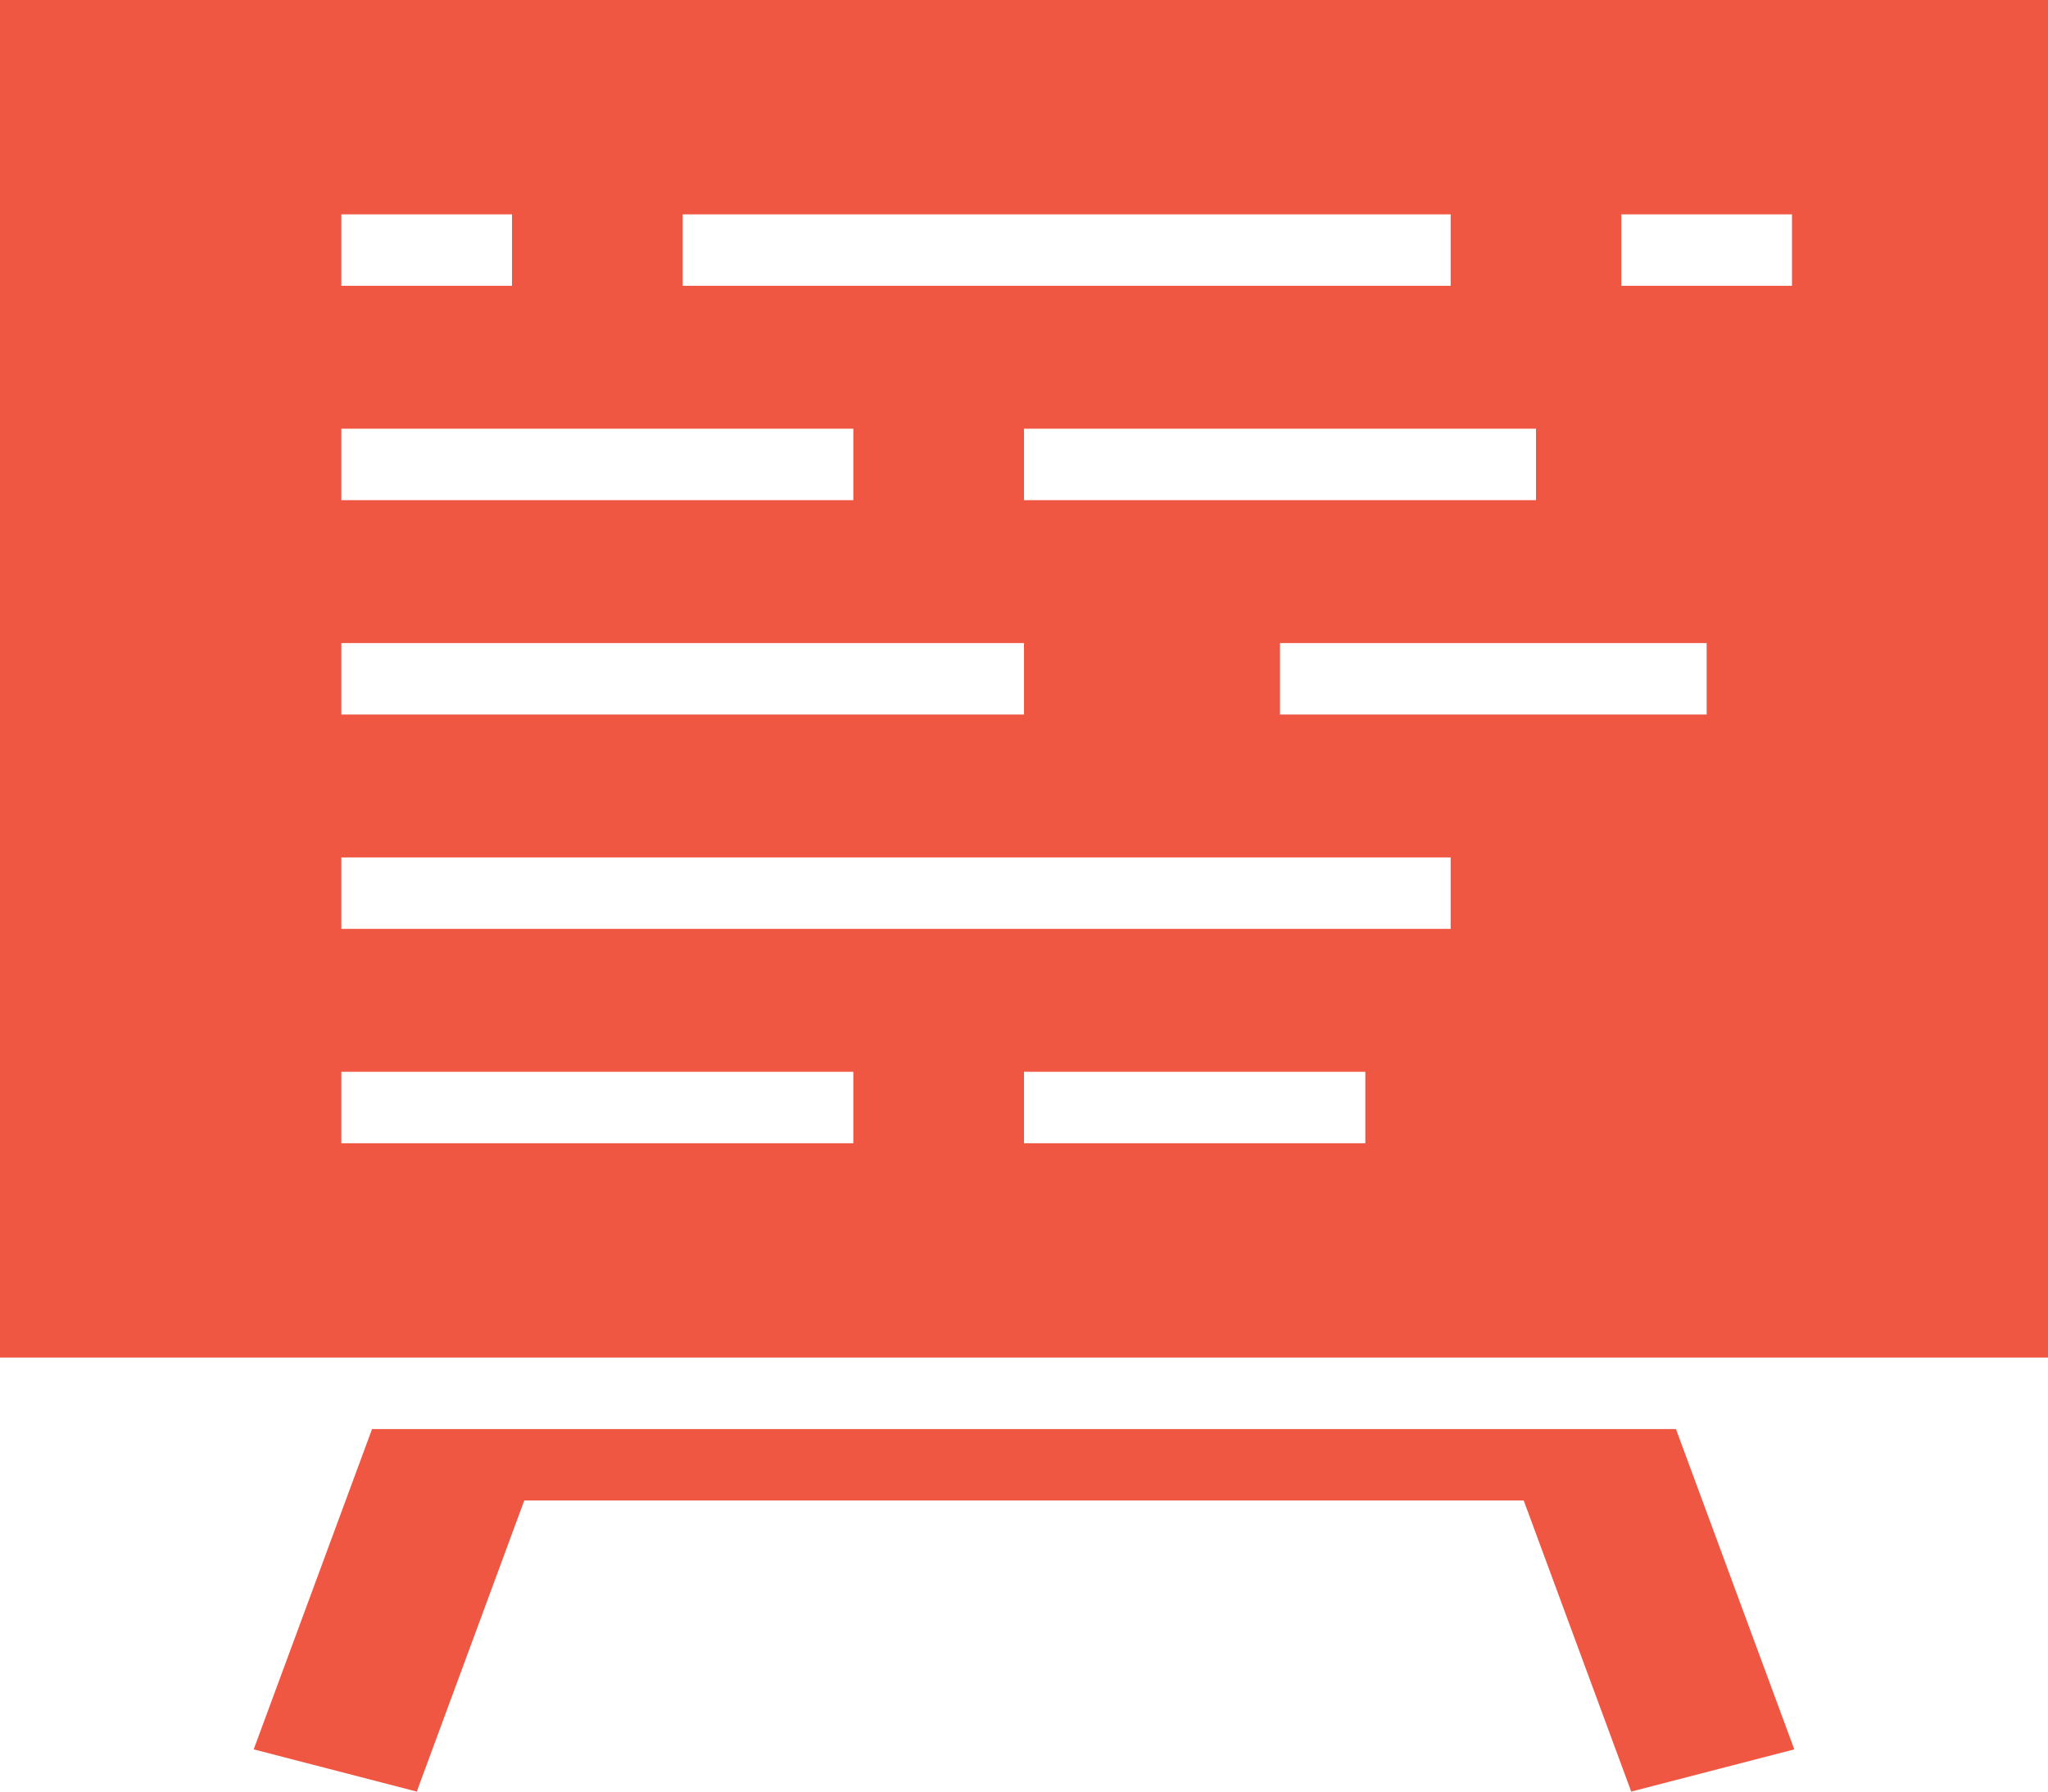 <svg width="400" height="350" viewBox="0 0 400 350" fill="none" xmlns="http://www.w3.org/2000/svg">
<path d="M400 0H0V265.215H400V0ZM133.333 41.876H283.333V55.835H133.333V41.876ZM300 83.752V97.711H200V83.752H300ZM66.667 41.876H100V55.835H66.667V41.876ZM66.667 83.752H166.667V97.711H66.667V83.752ZM66.667 125.628H200V139.587H66.667V125.628ZM166.667 223.339H66.667V209.38H166.667V223.339ZM266.667 223.339H200V209.38H266.667V223.339ZM283.333 181.463H66.667V167.504H283.333V181.463ZM333.333 139.587H250V125.628H333.333V139.587ZM350 55.835H316.667V41.876H350V55.835Z" fill="#F05742"/>
<path d="M83.333 279.174H72.666L49.549 341.751L81.399 350L102.399 293.133H297.599L318.599 350L350.449 341.751L327.333 279.174H316.666H83.333Z" fill="#F05742"/>
</svg>
